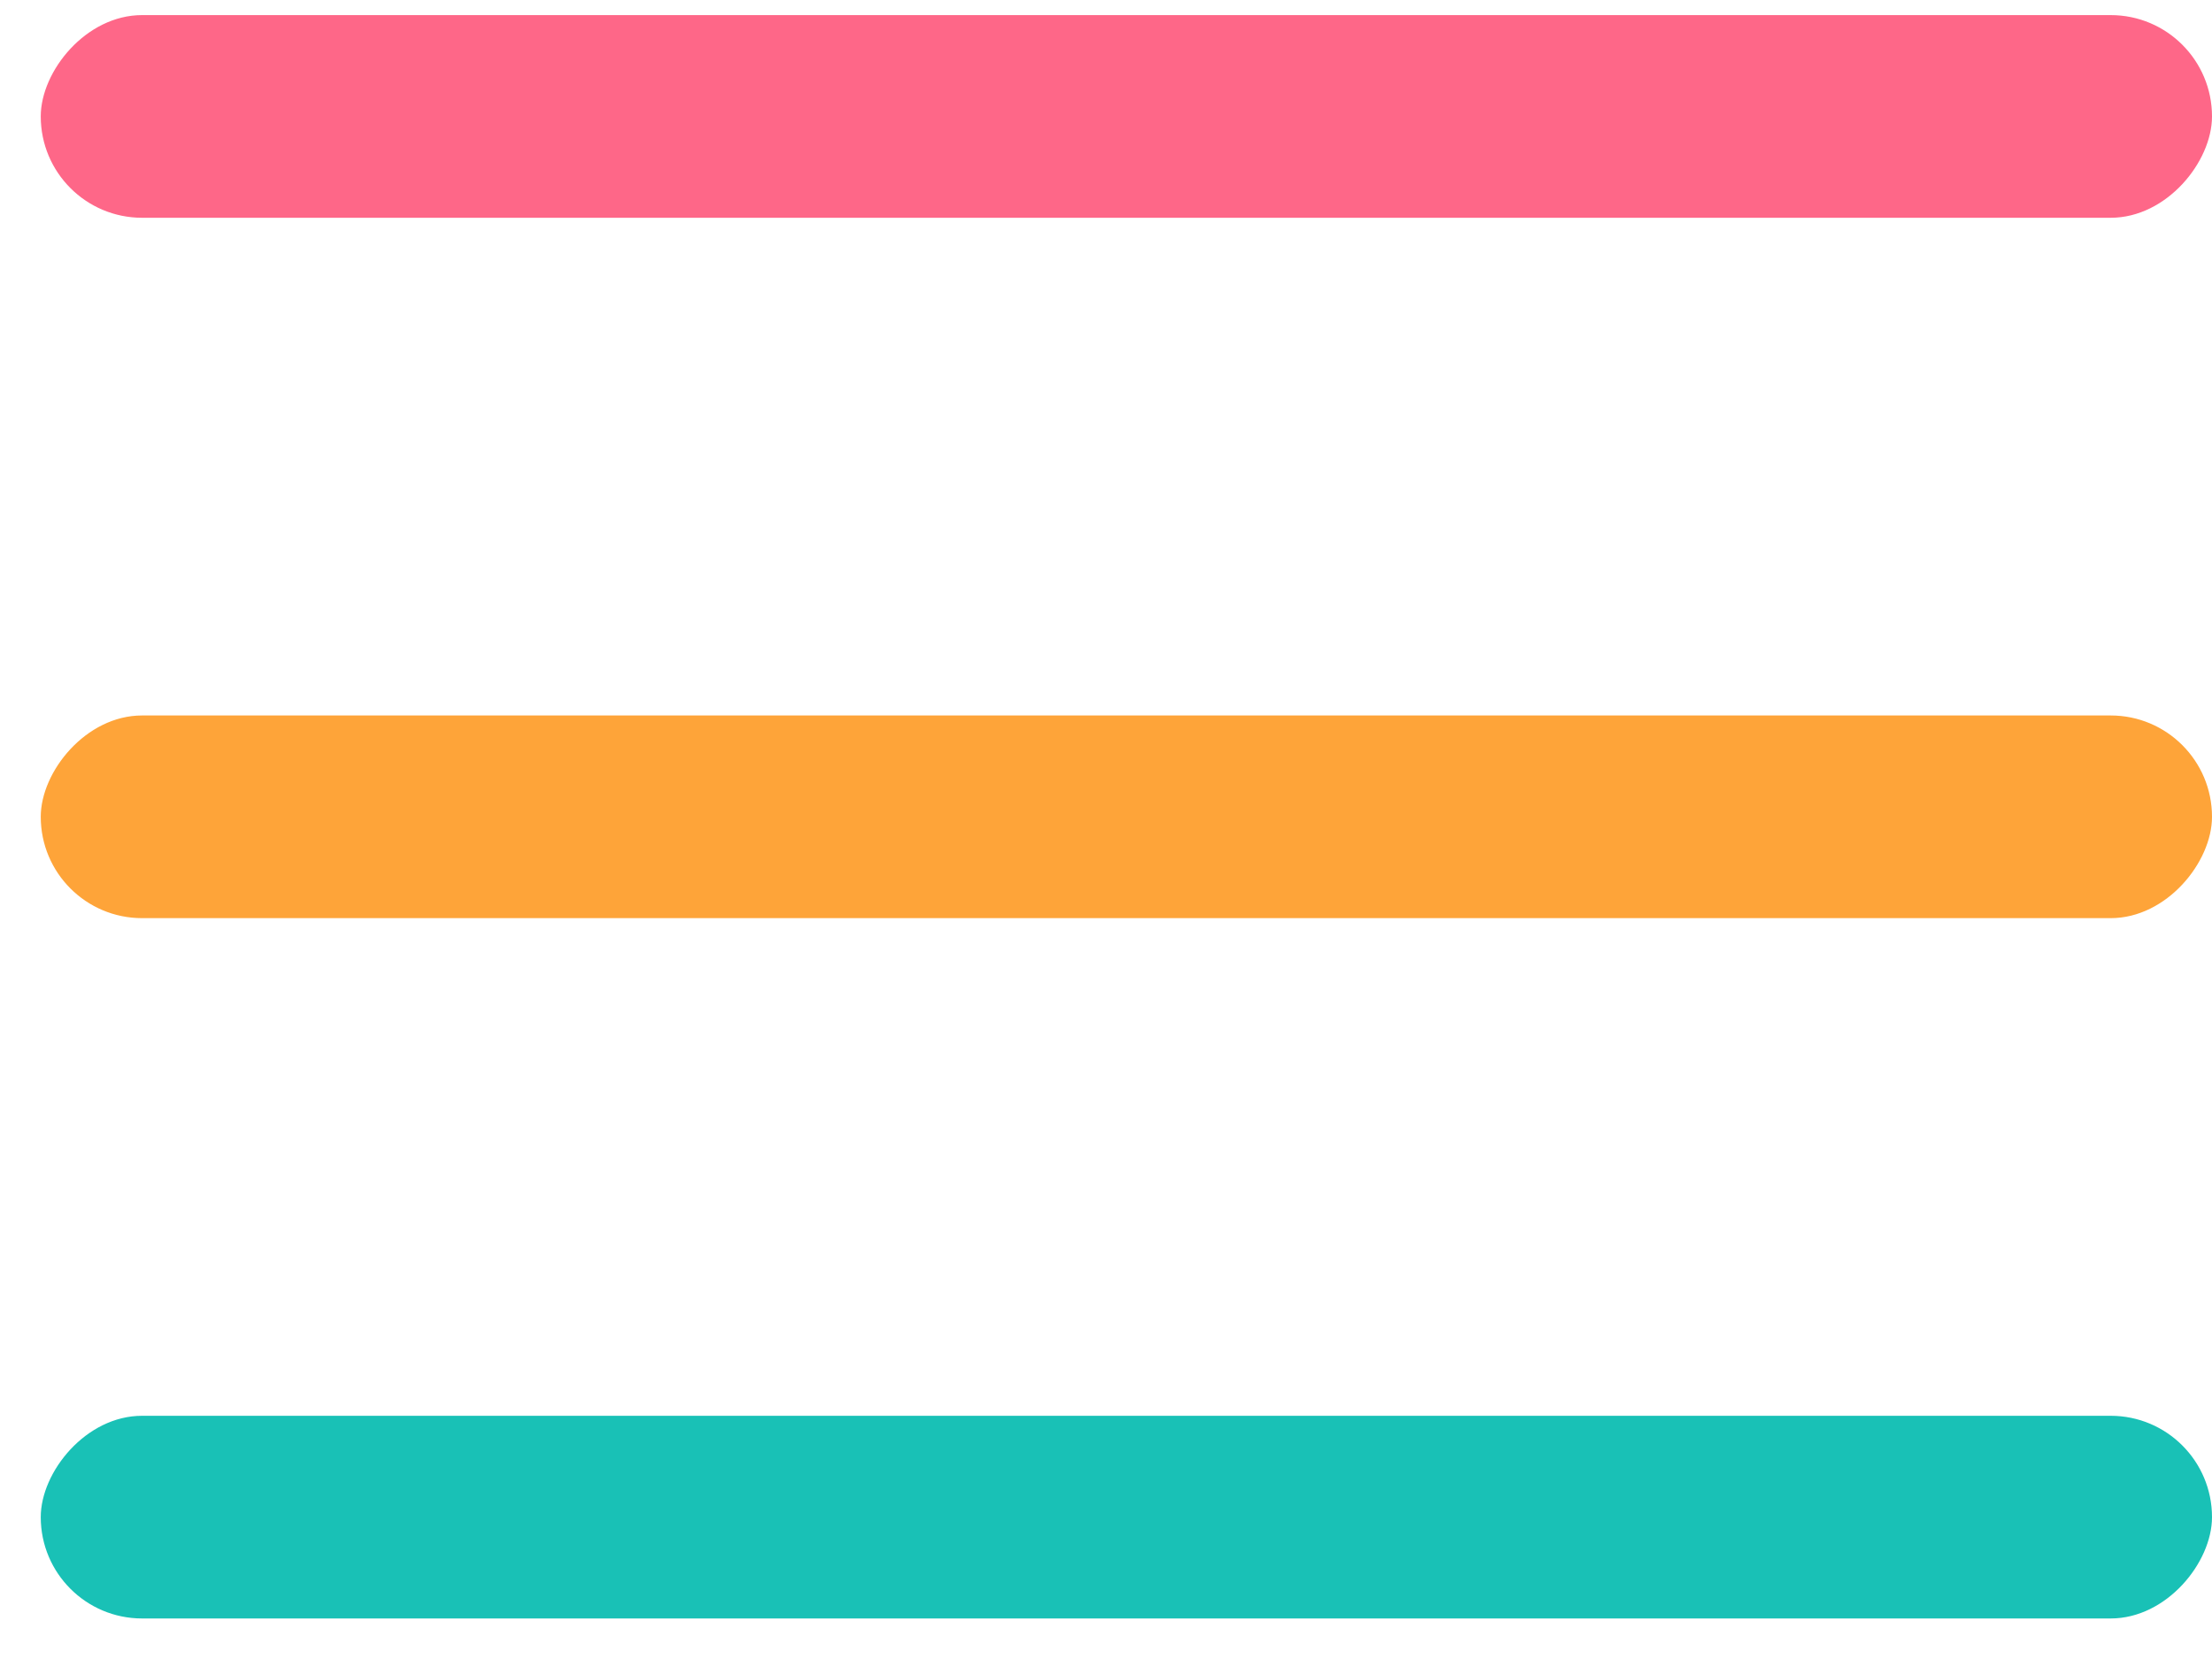 <svg width="40" height="30" viewBox="0 0 40 30" fill="none" xmlns="http://www.w3.org/2000/svg">
  <rect width="39.263" height="3.665" rx="1.832" transform="matrix(-1 0 0 1 40 0.273)" fill="#FE6788"/>
  <rect width="39.263" height="3.665" rx="1.832" transform="matrix(-1 0 0 1 40 12.938)" fill="#FEA439"/>
  <rect width="39.263" height="3.665" rx="1.832" transform="matrix(-1 0 0 1 40 25.602)" fill="#19C1B6"/>
</svg>
